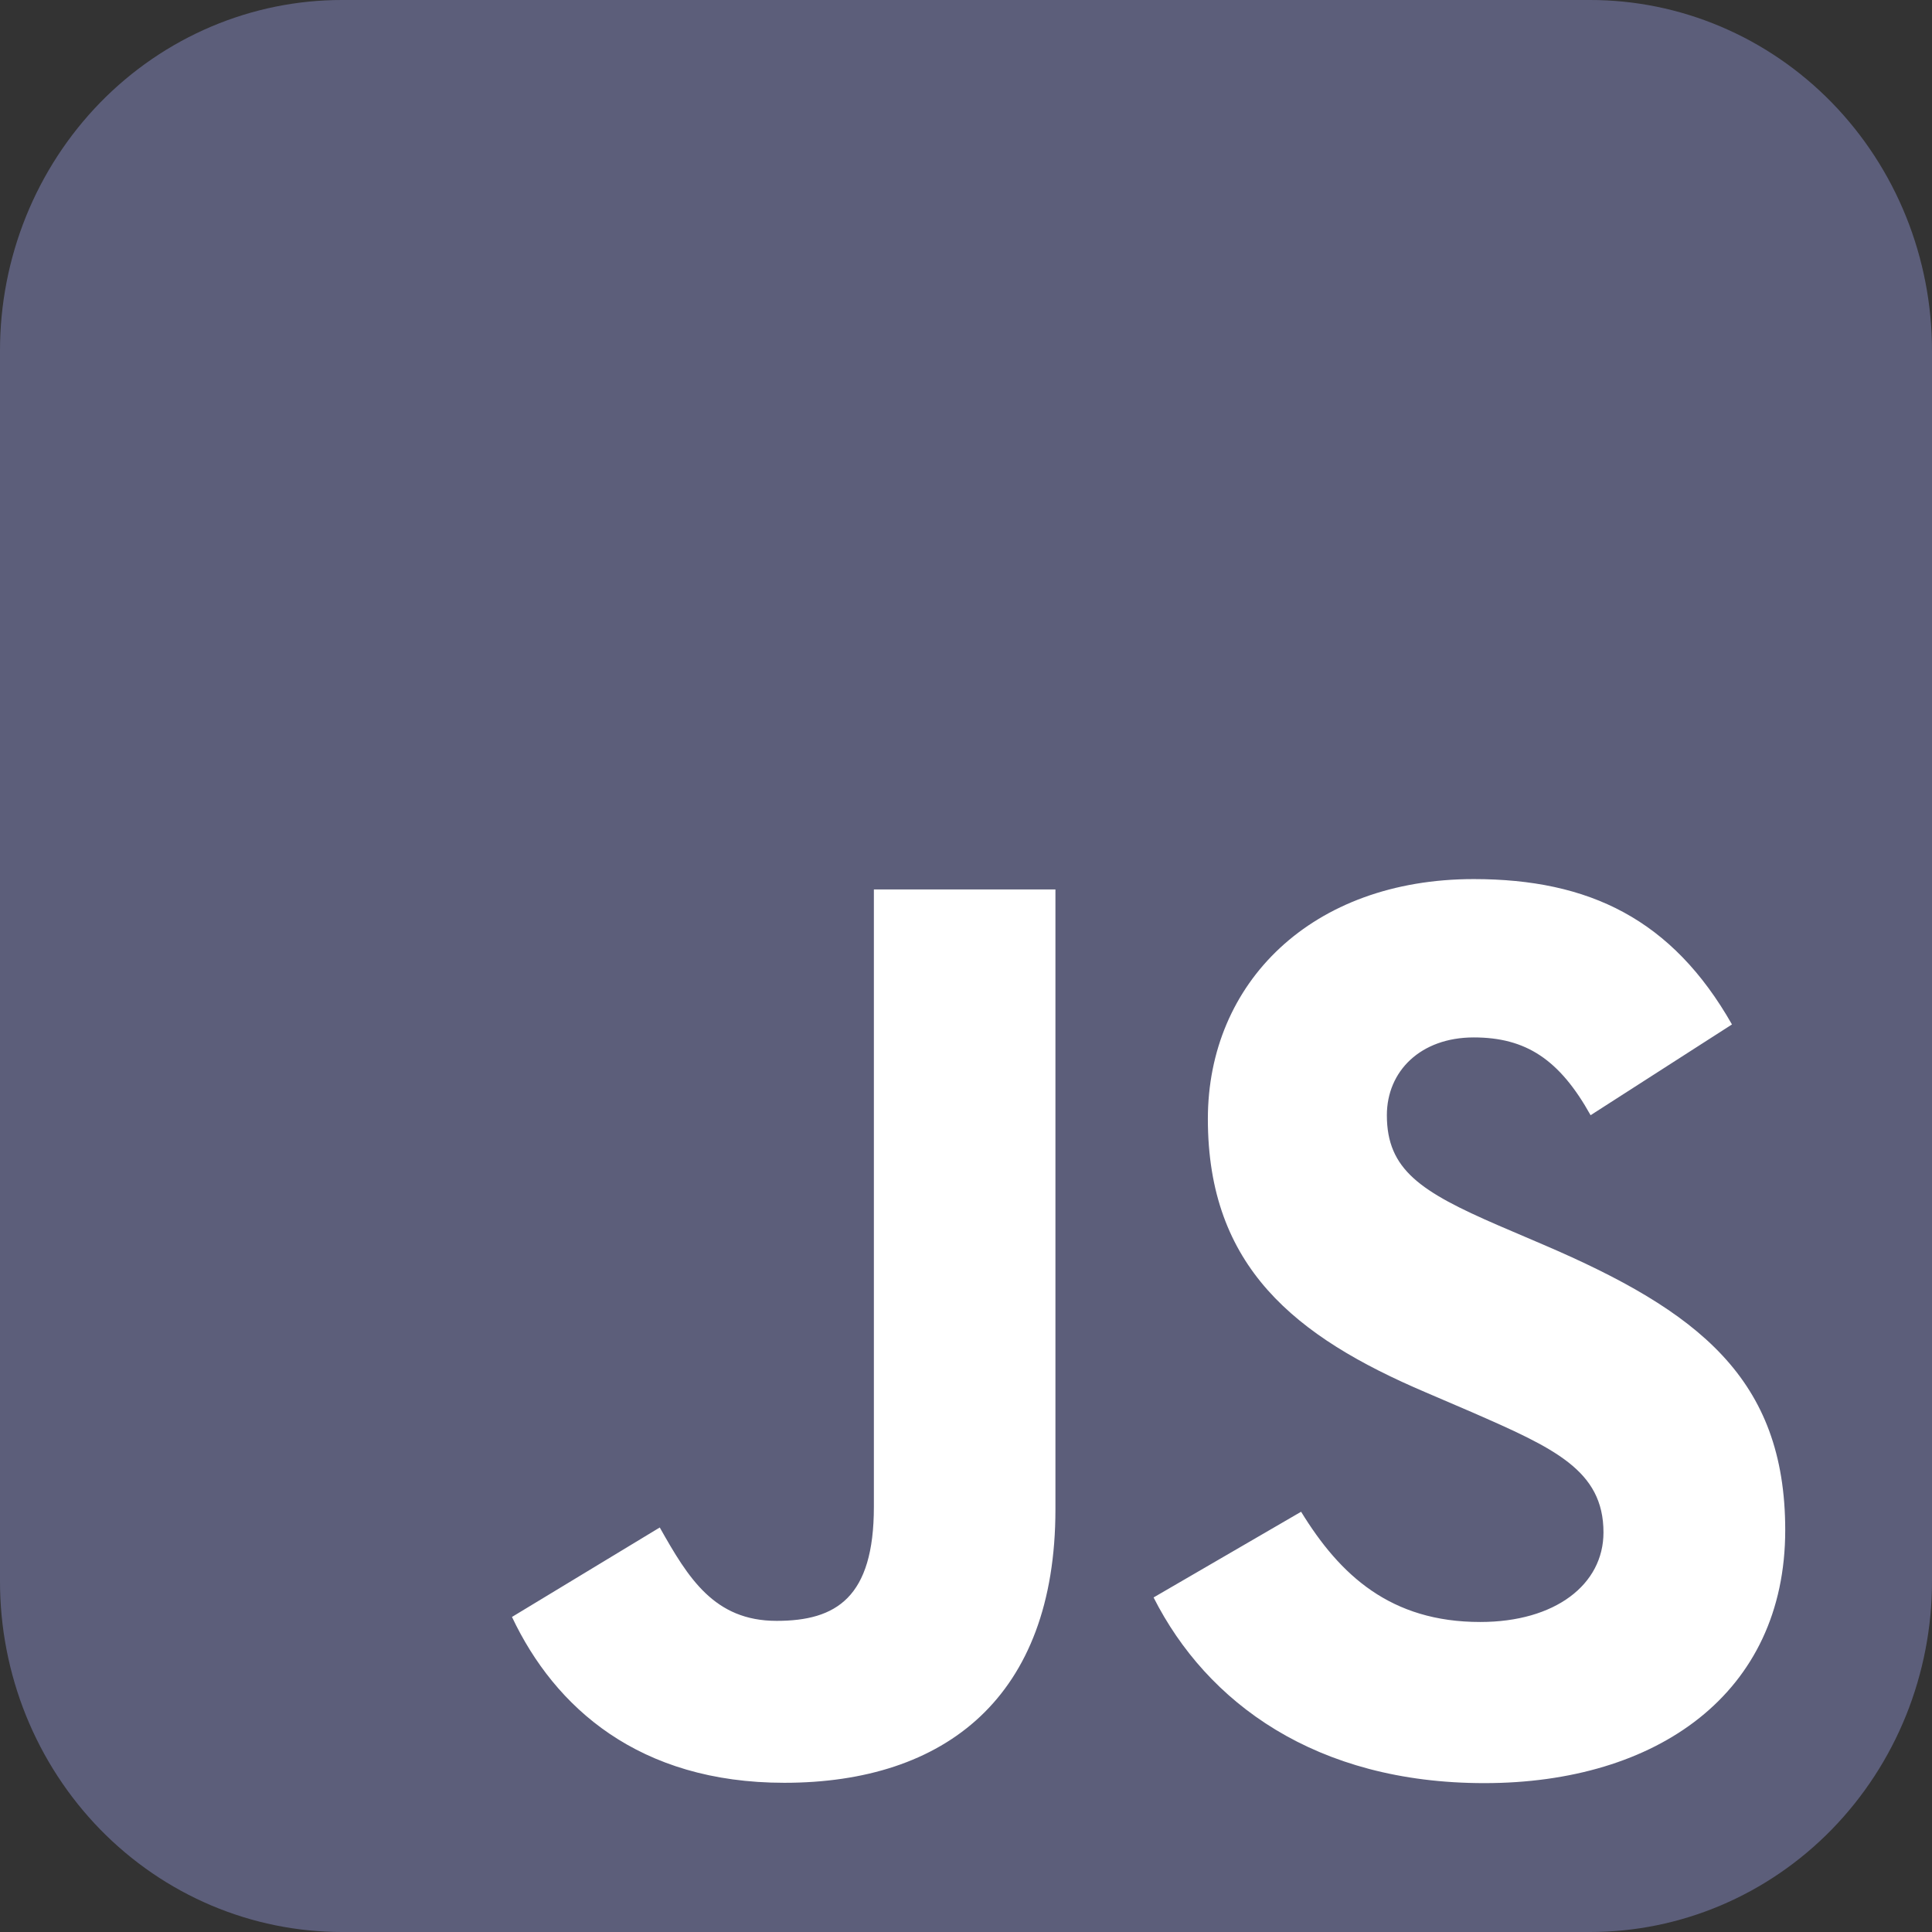 <svg width="69" height="69" viewBox="0 0 69 69" fill="none" xmlns="http://www.w3.org/2000/svg">
<rect x="0" y="0" width="69" height="69" fill="#333333" stroke="none"/>
<path d="M12.219 5.56151e-06H56.781C58.386 -0.002 59.976 0.322 61.459 0.951C62.942 1.58 64.29 2.503 65.425 3.667C66.559 4.831 67.46 6.213 68.073 7.734C68.686 9.256 69.001 10.886 69 12.532V56.468C69.001 58.114 68.686 59.744 68.073 61.266C67.46 62.787 66.559 64.169 65.425 65.333C64.29 66.497 62.942 67.42 61.459 68.049C59.976 68.678 58.386 69.001 56.781 69H12.219C10.614 69.001 9.024 68.678 7.541 68.049C6.058 67.42 4.71 66.497 3.575 65.333C2.441 64.169 1.541 62.787 0.927 61.266C0.314 59.744 -0.002 58.114 5.42247e-06 56.468V12.532C-0.002 10.886 0.314 9.256 0.927 7.734C1.541 6.213 2.441 4.831 3.575 3.667C4.71 2.503 6.058 1.58 7.541 0.951C9.024 0.322 10.614 -0.002 12.219 5.56151e-06Z" fill="#5C5E7A"/>
<path d="M46.468 53.991C47.858 56.26 49.666 57.928 52.864 57.928C55.55 57.928 57.267 56.586 57.267 54.73C57.267 52.507 55.503 51.719 52.546 50.426L50.925 49.73C46.246 47.737 43.138 45.24 43.138 39.961C43.138 35.098 46.843 31.396 52.634 31.396C56.756 31.396 59.72 32.831 61.856 36.587L56.807 39.829C55.695 37.836 54.496 37.051 52.634 37.051C50.735 37.051 49.531 38.256 49.531 39.829C49.531 41.775 50.736 42.562 53.518 43.767L55.139 44.461C60.648 46.824 63.758 49.232 63.758 54.647C63.758 60.484 59.172 63.683 53.014 63.683C46.992 63.683 43.102 60.813 41.199 57.052L46.468 53.991ZM23.563 54.553C24.581 56.36 25.508 57.888 27.736 57.888C29.866 57.888 31.21 57.054 31.21 53.813V31.766H37.694V53.901C37.694 60.615 33.758 63.671 28.012 63.671C22.82 63.671 19.814 60.984 18.285 57.748L23.563 54.553Z" fill="white"/>
</svg>
